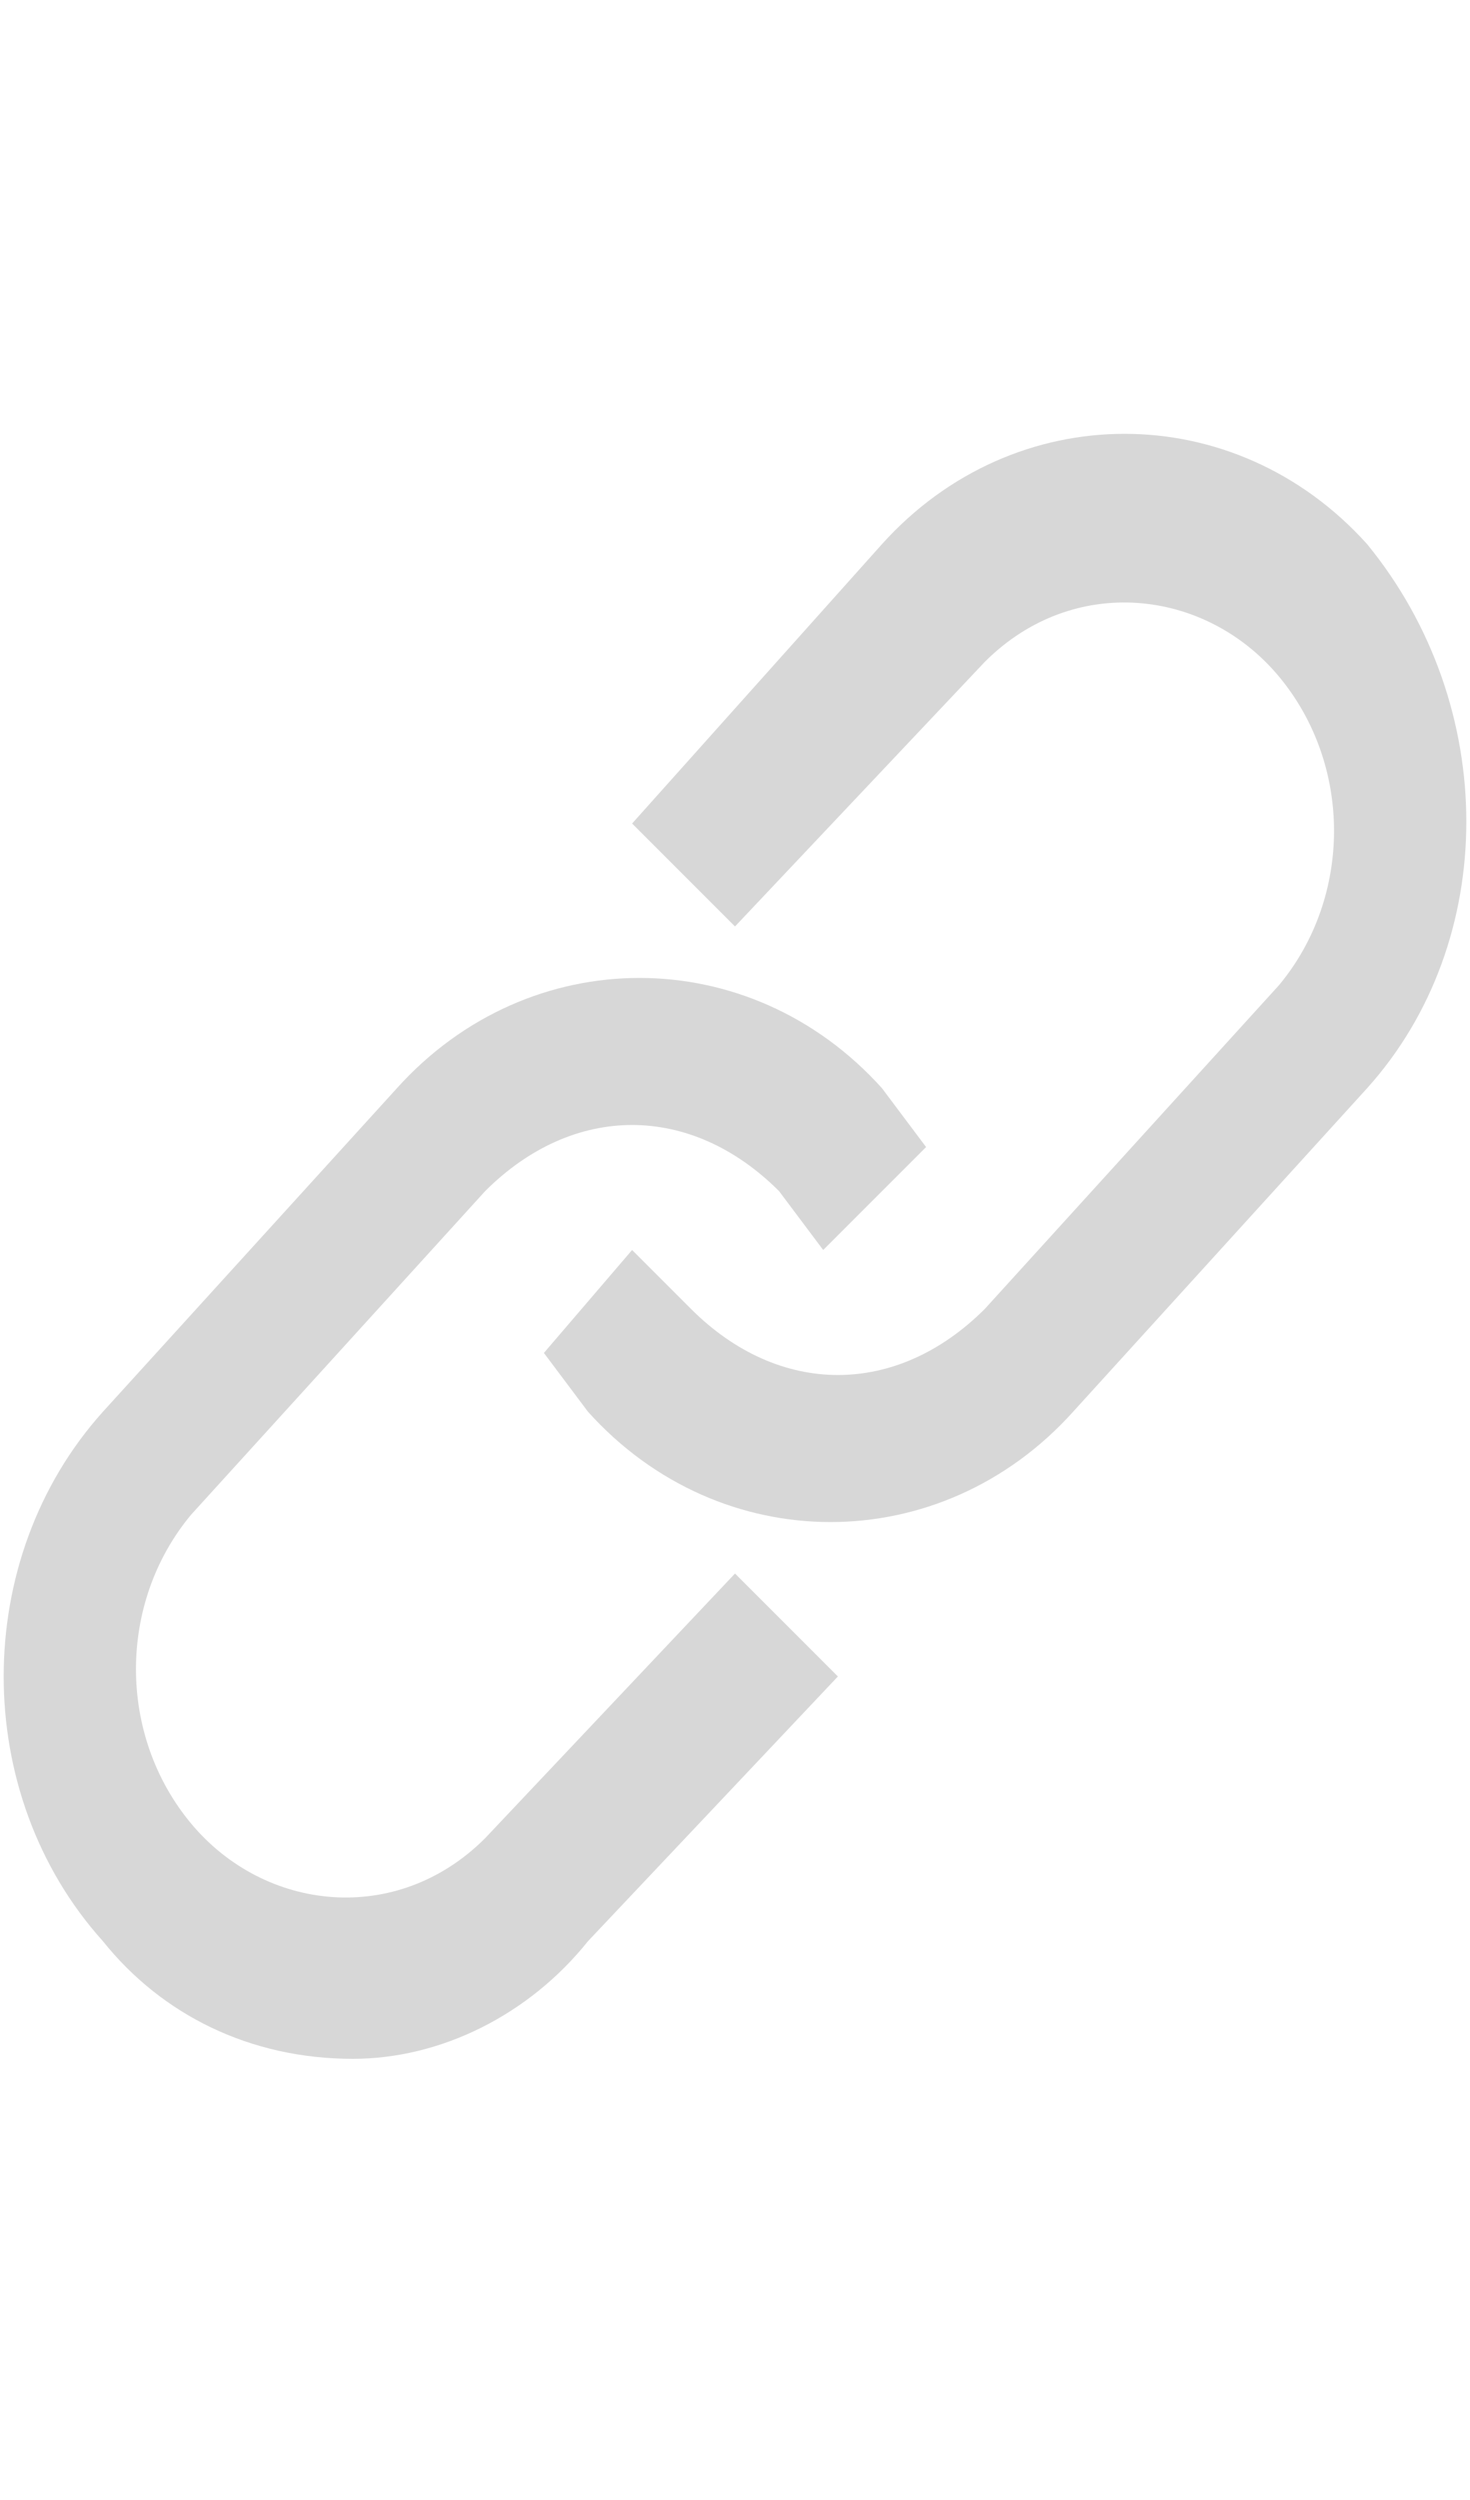 <?xml version="1.0" encoding="utf-8"?>
<!-- Generator: Adobe Illustrator 24.3.0, SVG Export Plug-In . SVG Version: 6.00 Build 0)  -->
<svg version="1.1" id="Layer_1" xmlns="http://www.w3.org/2000/svg" xmlns:xlink="http://www.w3.org/1999/xlink" x="0px" y="0px"
	 viewBox="0 0 10 17" style="enable-background:new 0 0 10 17;" xml:space="preserve">
<style type="text/css">
	.st0{fill:#D7D7D7;}
</style>
<path class="st0" d="M9.3,3.7c-0.9-1-2.4-1-3.3,0L4.3,5.6L5,6.3l1.7-1.8c0.6-0.6,1.5-0.5,2,0.1s0.5,1.5,0,2.1l-2,2.2
	c-0.6,0.6-1.4,0.6-2,0L4.3,8.5L3.7,9.2L4,9.6c0.9,1,2.4,1,3.3,0l0,0l2-2.2C10.2,6.4,10.2,4.8,9.3,3.7z"/>
<path class="st0" d="M3.3,12.5c-0.6,0.6-1.5,0.5-2-0.1s-0.5-1.5,0-2.1l2-2.2c0.6-0.6,1.4-0.6,2,0l0.3,0.4l0.7-0.7L6,7.4
	c-0.9-1-2.4-1-3.3,0l-2,2.2c-0.9,1-0.9,2.6,0,3.6c0.4,0.5,1,0.8,1.7,0.8C3,14,3.6,13.7,4,13.2l1.7-1.8L5,10.7L3.3,12.5z"/>
</svg>
